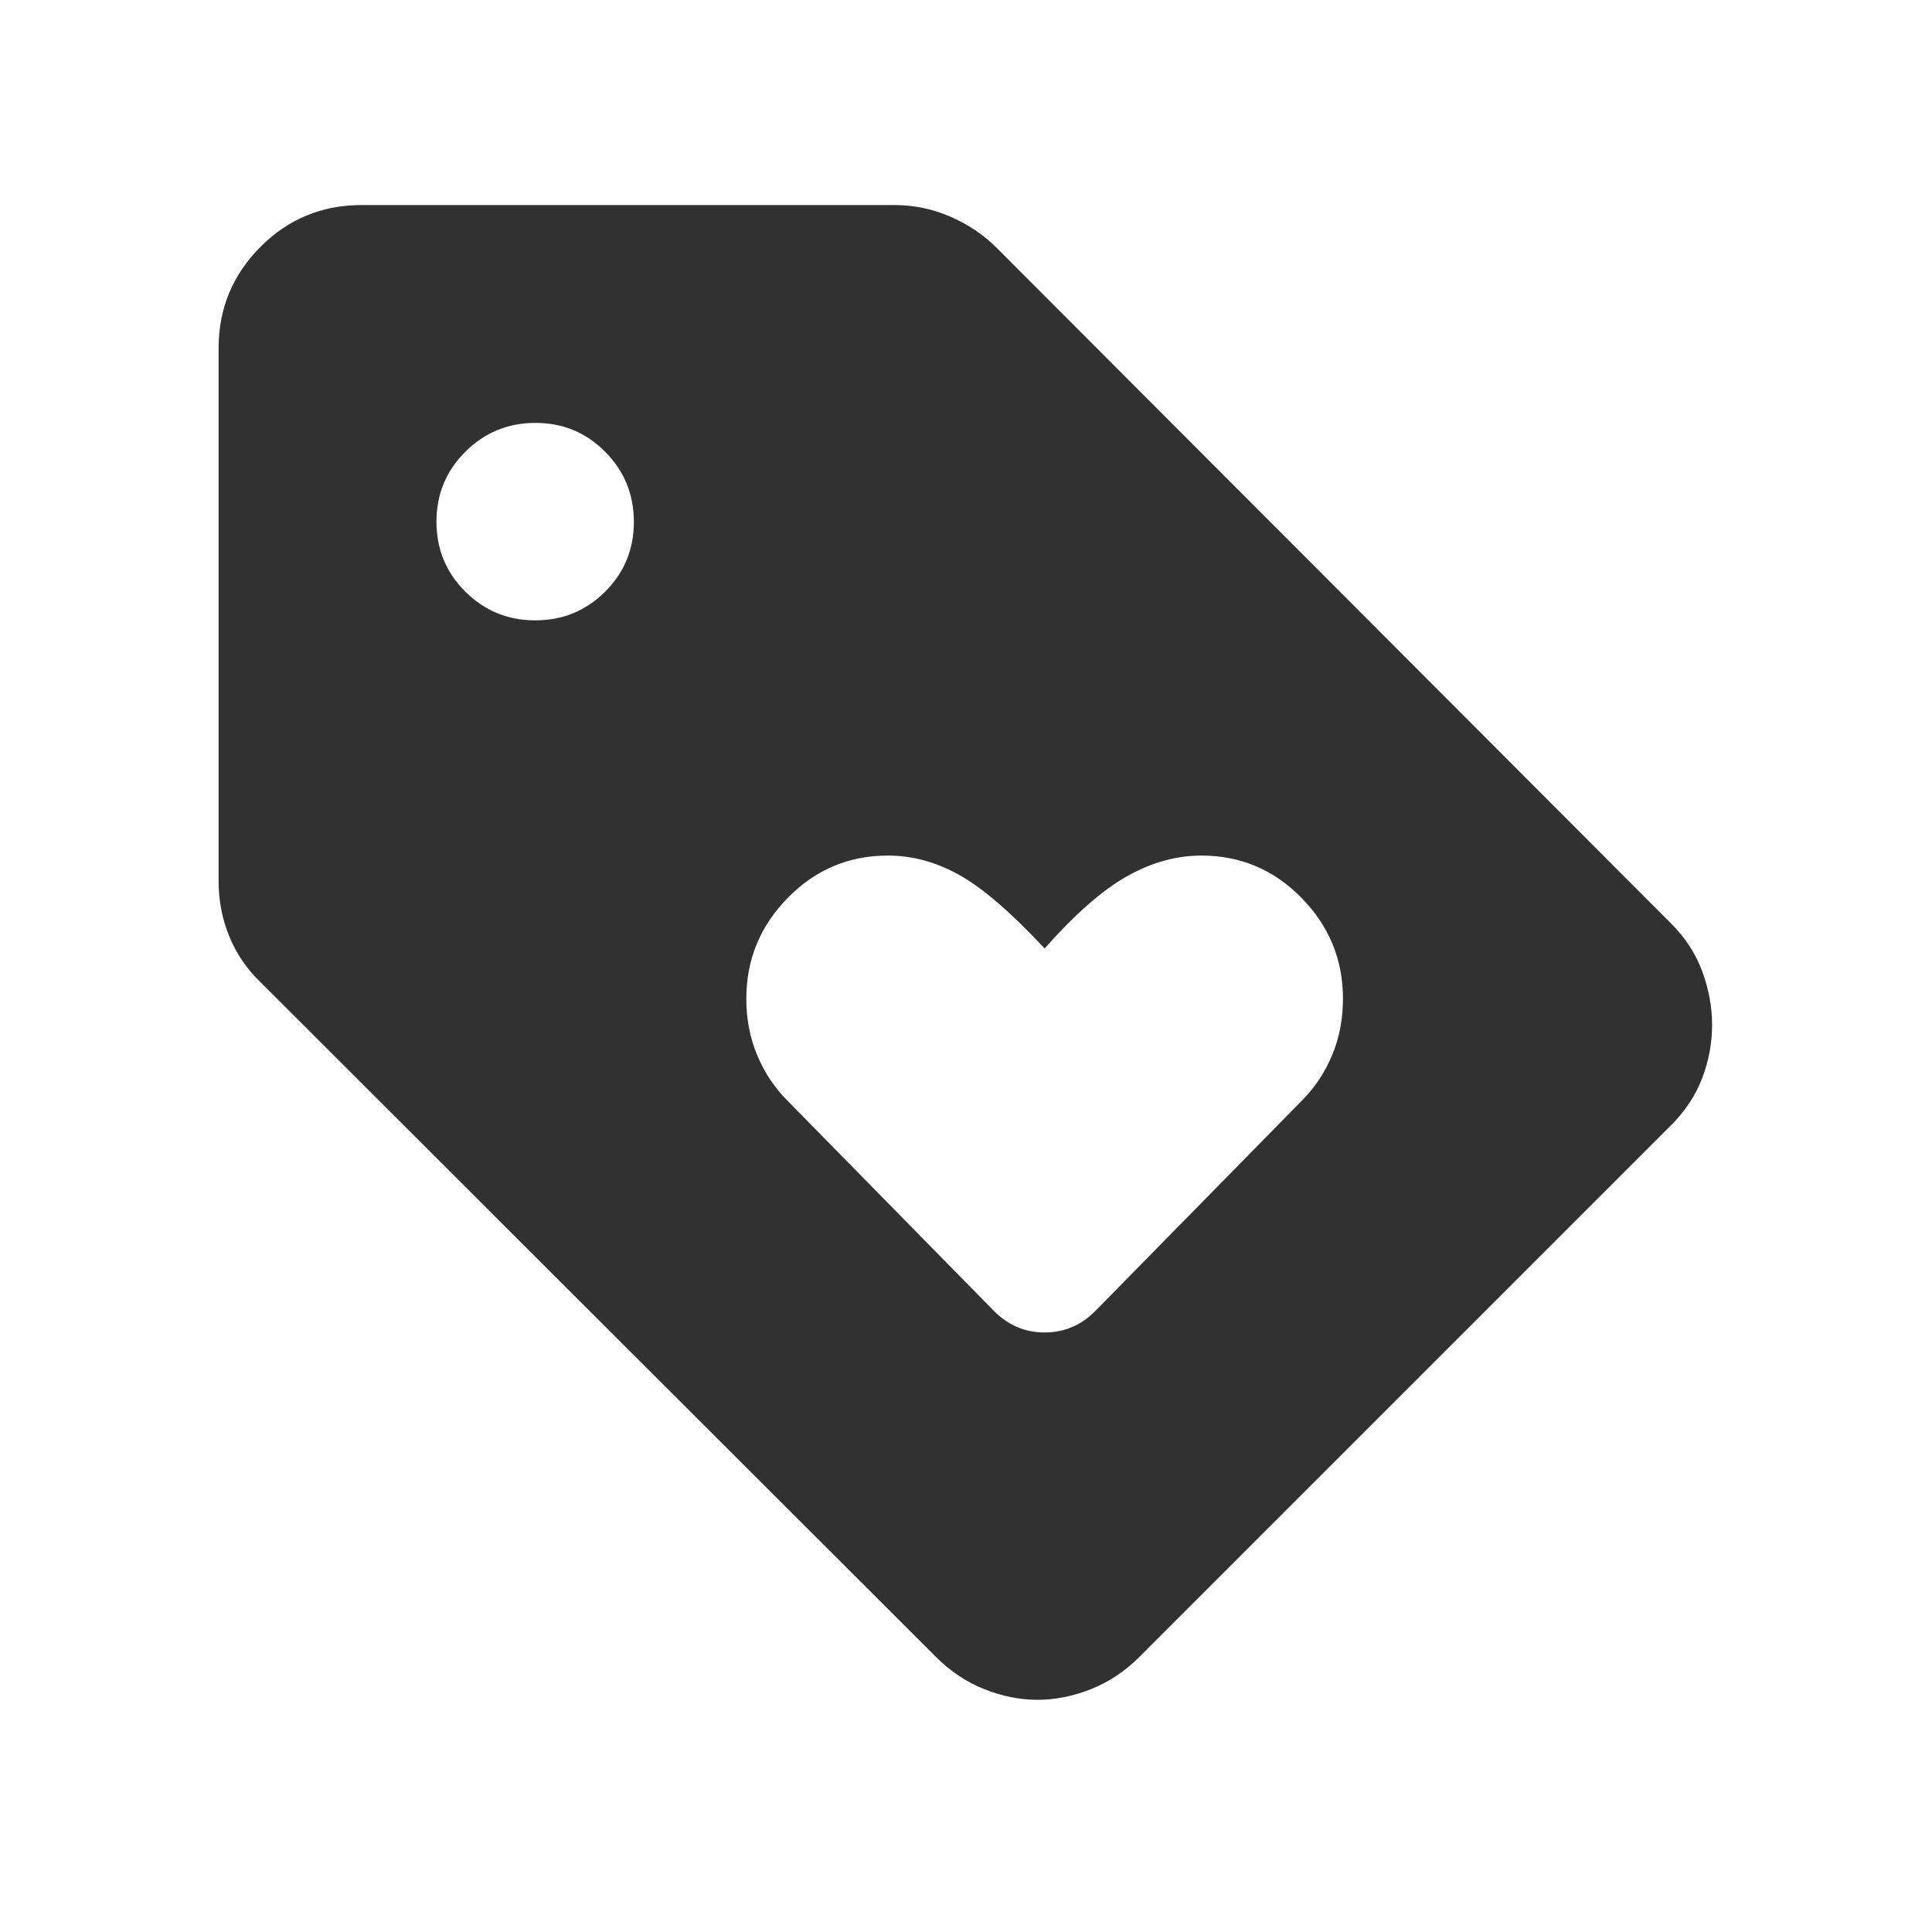 <svg width="44" height="44" viewBox="0 0 44 44" fill="none" xmlns="http://www.w3.org/2000/svg">
<g id="Frame">
<path id="Vector" d="M38.049 25.636L25.945 37.74C25.619 38.064 25.253 38.307 24.846 38.469C24.439 38.63 24.033 38.712 23.628 38.712C23.224 38.712 22.819 38.63 22.414 38.469C22.009 38.307 21.645 38.064 21.321 37.74L5.923 22.359C5.617 22.065 5.383 21.72 5.221 21.324C5.059 20.928 4.979 20.512 4.979 20.075V7.926C4.979 7.03 5.295 6.264 5.928 5.626C6.561 4.989 7.33 4.67 8.234 4.67H20.383C20.816 4.67 21.235 4.758 21.641 4.933C22.046 5.108 22.398 5.345 22.695 5.641L38.049 21.022C38.377 21.348 38.616 21.714 38.767 22.121C38.917 22.528 38.992 22.936 38.992 23.345C38.992 23.754 38.917 24.156 38.767 24.552C38.616 24.947 38.377 25.309 38.049 25.636ZM12.19 14.128C12.815 14.128 13.345 13.91 13.782 13.475C14.218 13.039 14.436 12.51 14.436 11.888C14.436 11.261 14.219 10.729 13.783 10.29C13.348 9.851 12.819 9.631 12.197 9.631C11.57 9.631 11.037 9.85 10.598 10.288C10.16 10.725 9.94 11.256 9.94 11.881C9.94 12.506 10.159 13.037 10.596 13.473C11.034 13.909 11.565 14.128 12.19 14.128ZM24.942 29.86L29.648 25.067C29.942 24.773 30.172 24.428 30.337 24.032C30.503 23.636 30.585 23.207 30.585 22.745C30.585 21.856 30.271 21.091 29.642 20.449C29.012 19.806 28.252 19.485 27.36 19.485C26.785 19.485 26.218 19.644 25.658 19.961C25.098 20.278 24.475 20.825 23.791 21.601C23.033 20.788 22.389 20.232 21.859 19.933C21.329 19.635 20.783 19.485 20.222 19.485C19.33 19.485 18.57 19.806 17.94 20.449C17.311 21.091 16.997 21.856 16.997 22.745C16.997 23.207 17.079 23.636 17.245 24.032C17.41 24.428 17.64 24.773 17.934 25.067L22.64 29.86C22.964 30.184 23.348 30.346 23.791 30.346C24.235 30.346 24.618 30.184 24.942 29.86Z" fill="#313131"/>
</g>
</svg>
